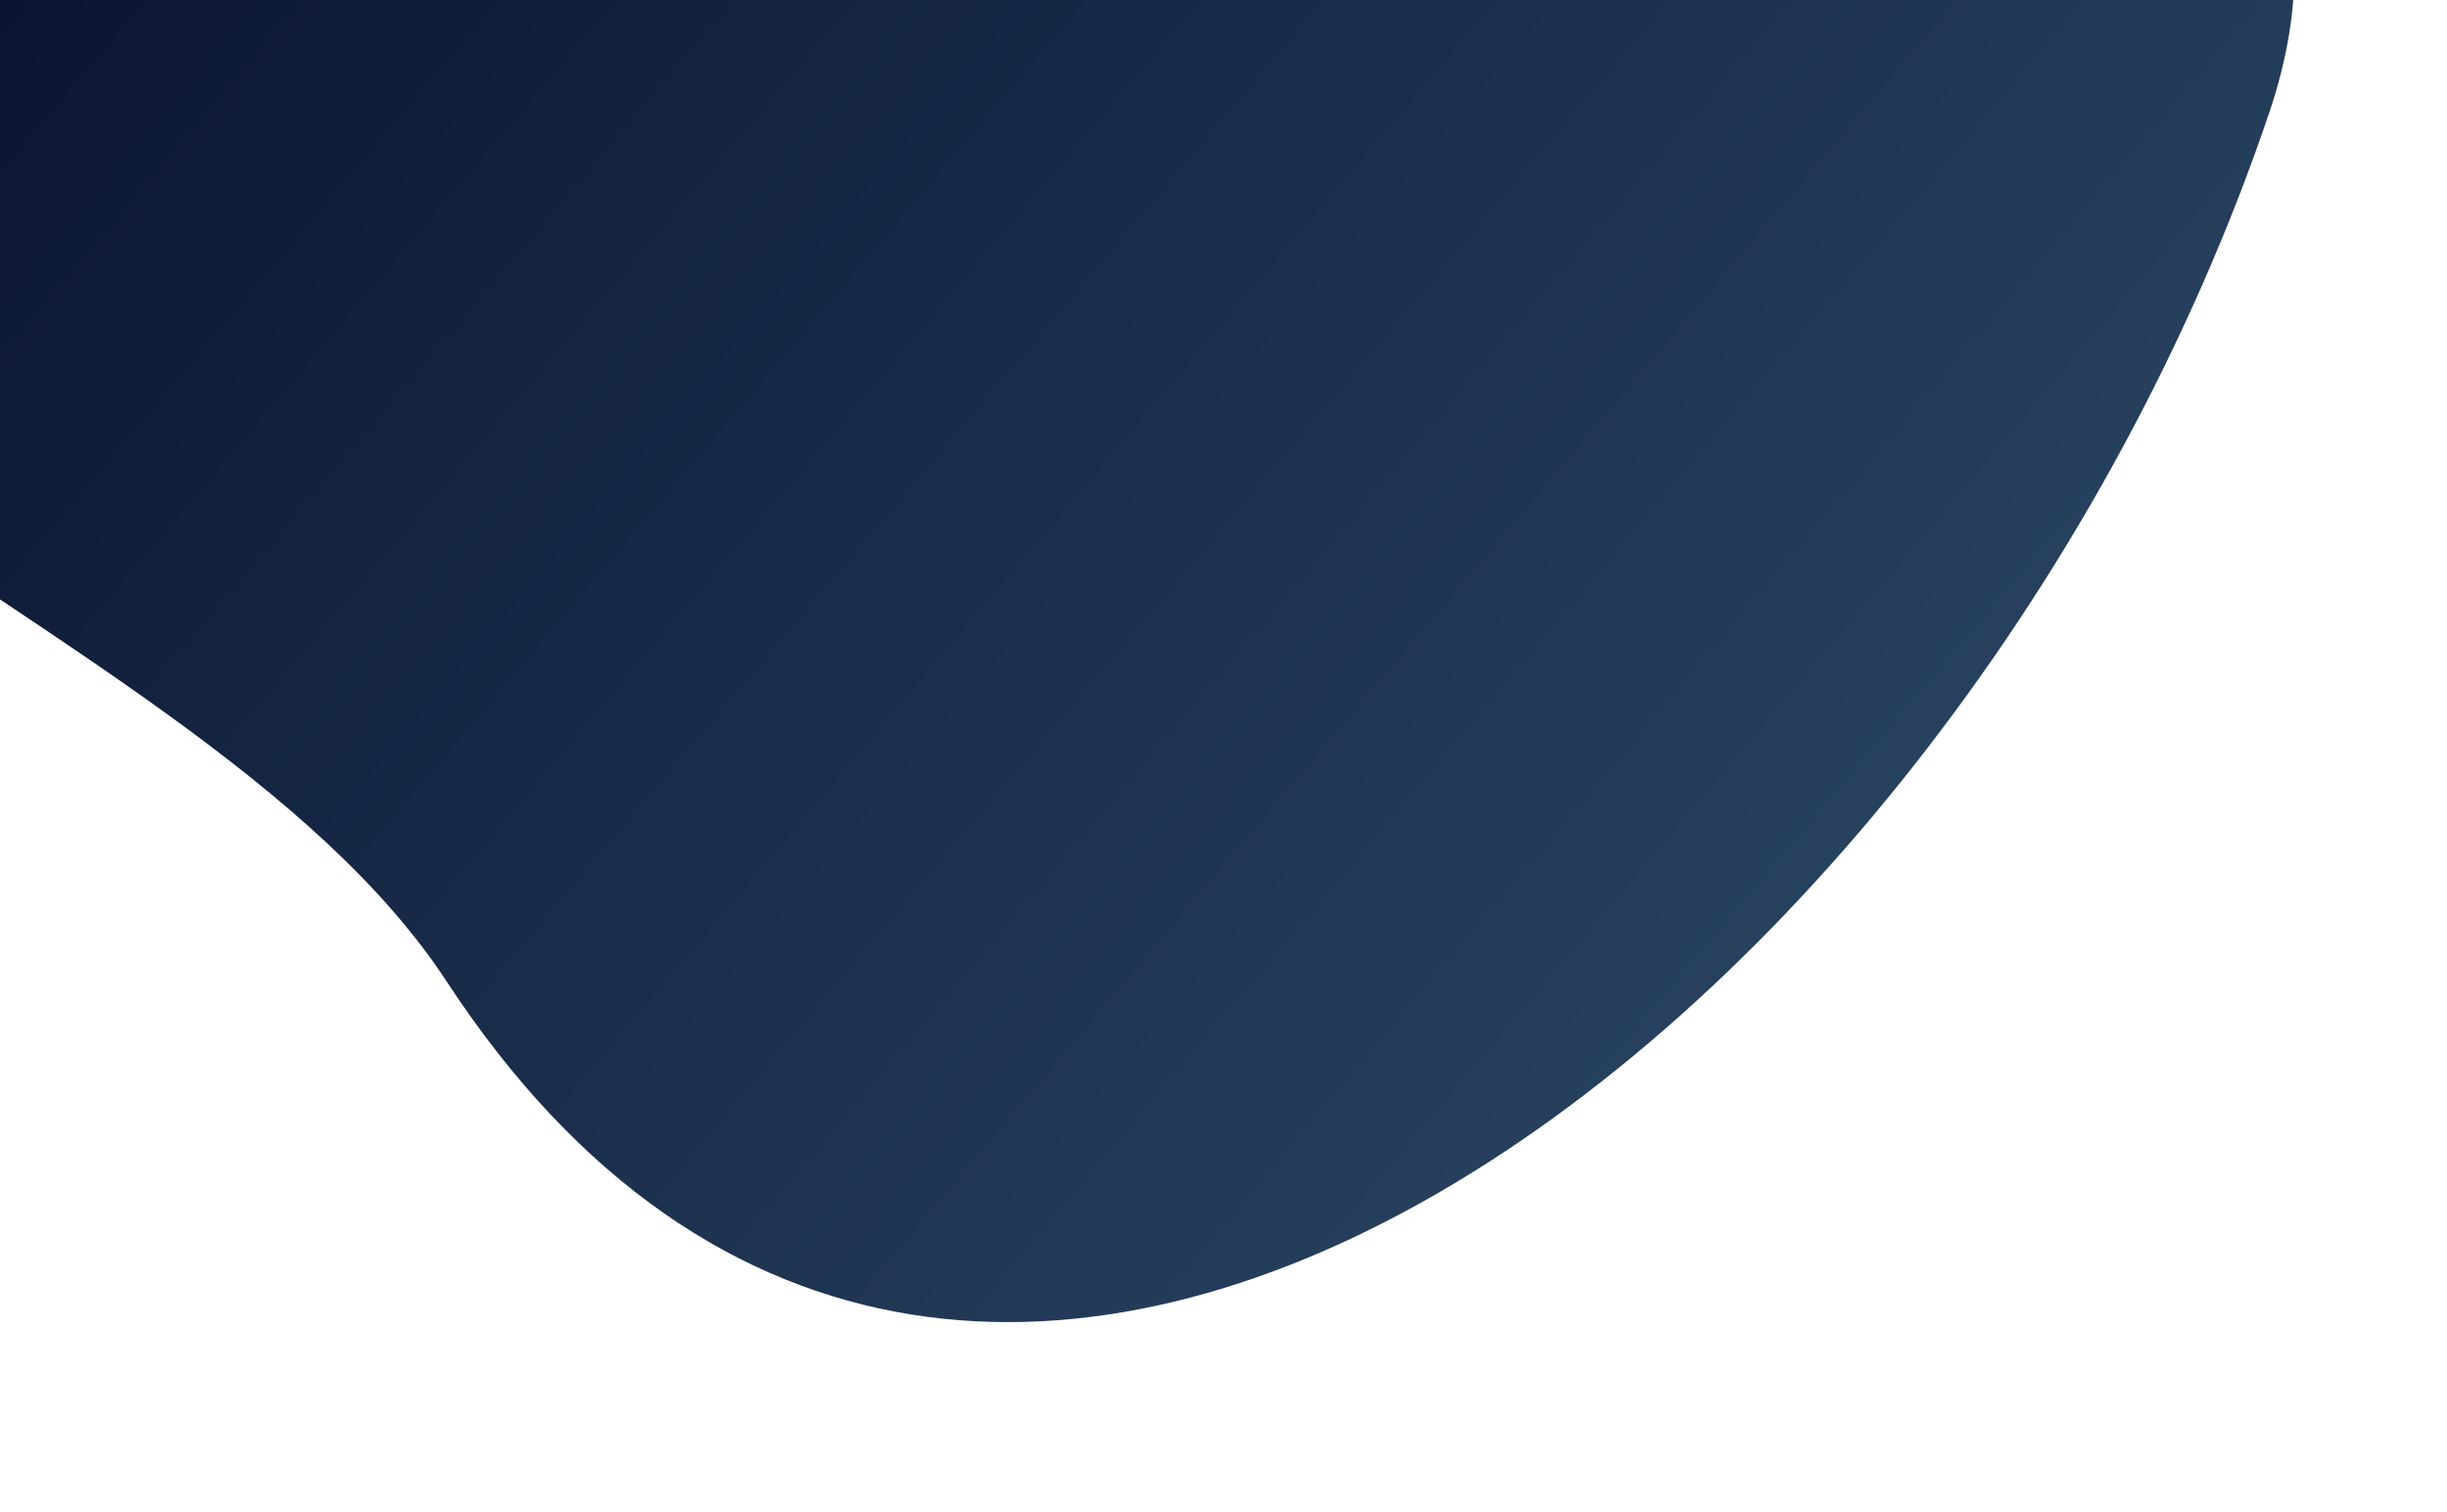 <svg width="1230" height="760" viewBox="0 0 1230 760" fill="none" xmlns="http://www.w3.org/2000/svg">
<path d="M-325.497 -95.877C-338.65 -579.948 548.548 -758.98 828.448 -363.817C935.127 -213.209 1216.22 -166.131 1140.45 57.245C984.903 515.833 489.793 898.727 224.603 493.545C95.43 296.182 -317.428 201.089 -325.497 -95.877Z" fill="url(#paint0_linear)"/>
<defs>
<linearGradient id="paint0_linear" x1="-275.339" y1="-232.784" x2="1151.13" y2="975.207" gradientUnits="userSpaceOnUse">
<stop stop-color="#000522"/>
<stop offset="1" stop-color="#355875"/>
</linearGradient>
</defs>
</svg>
